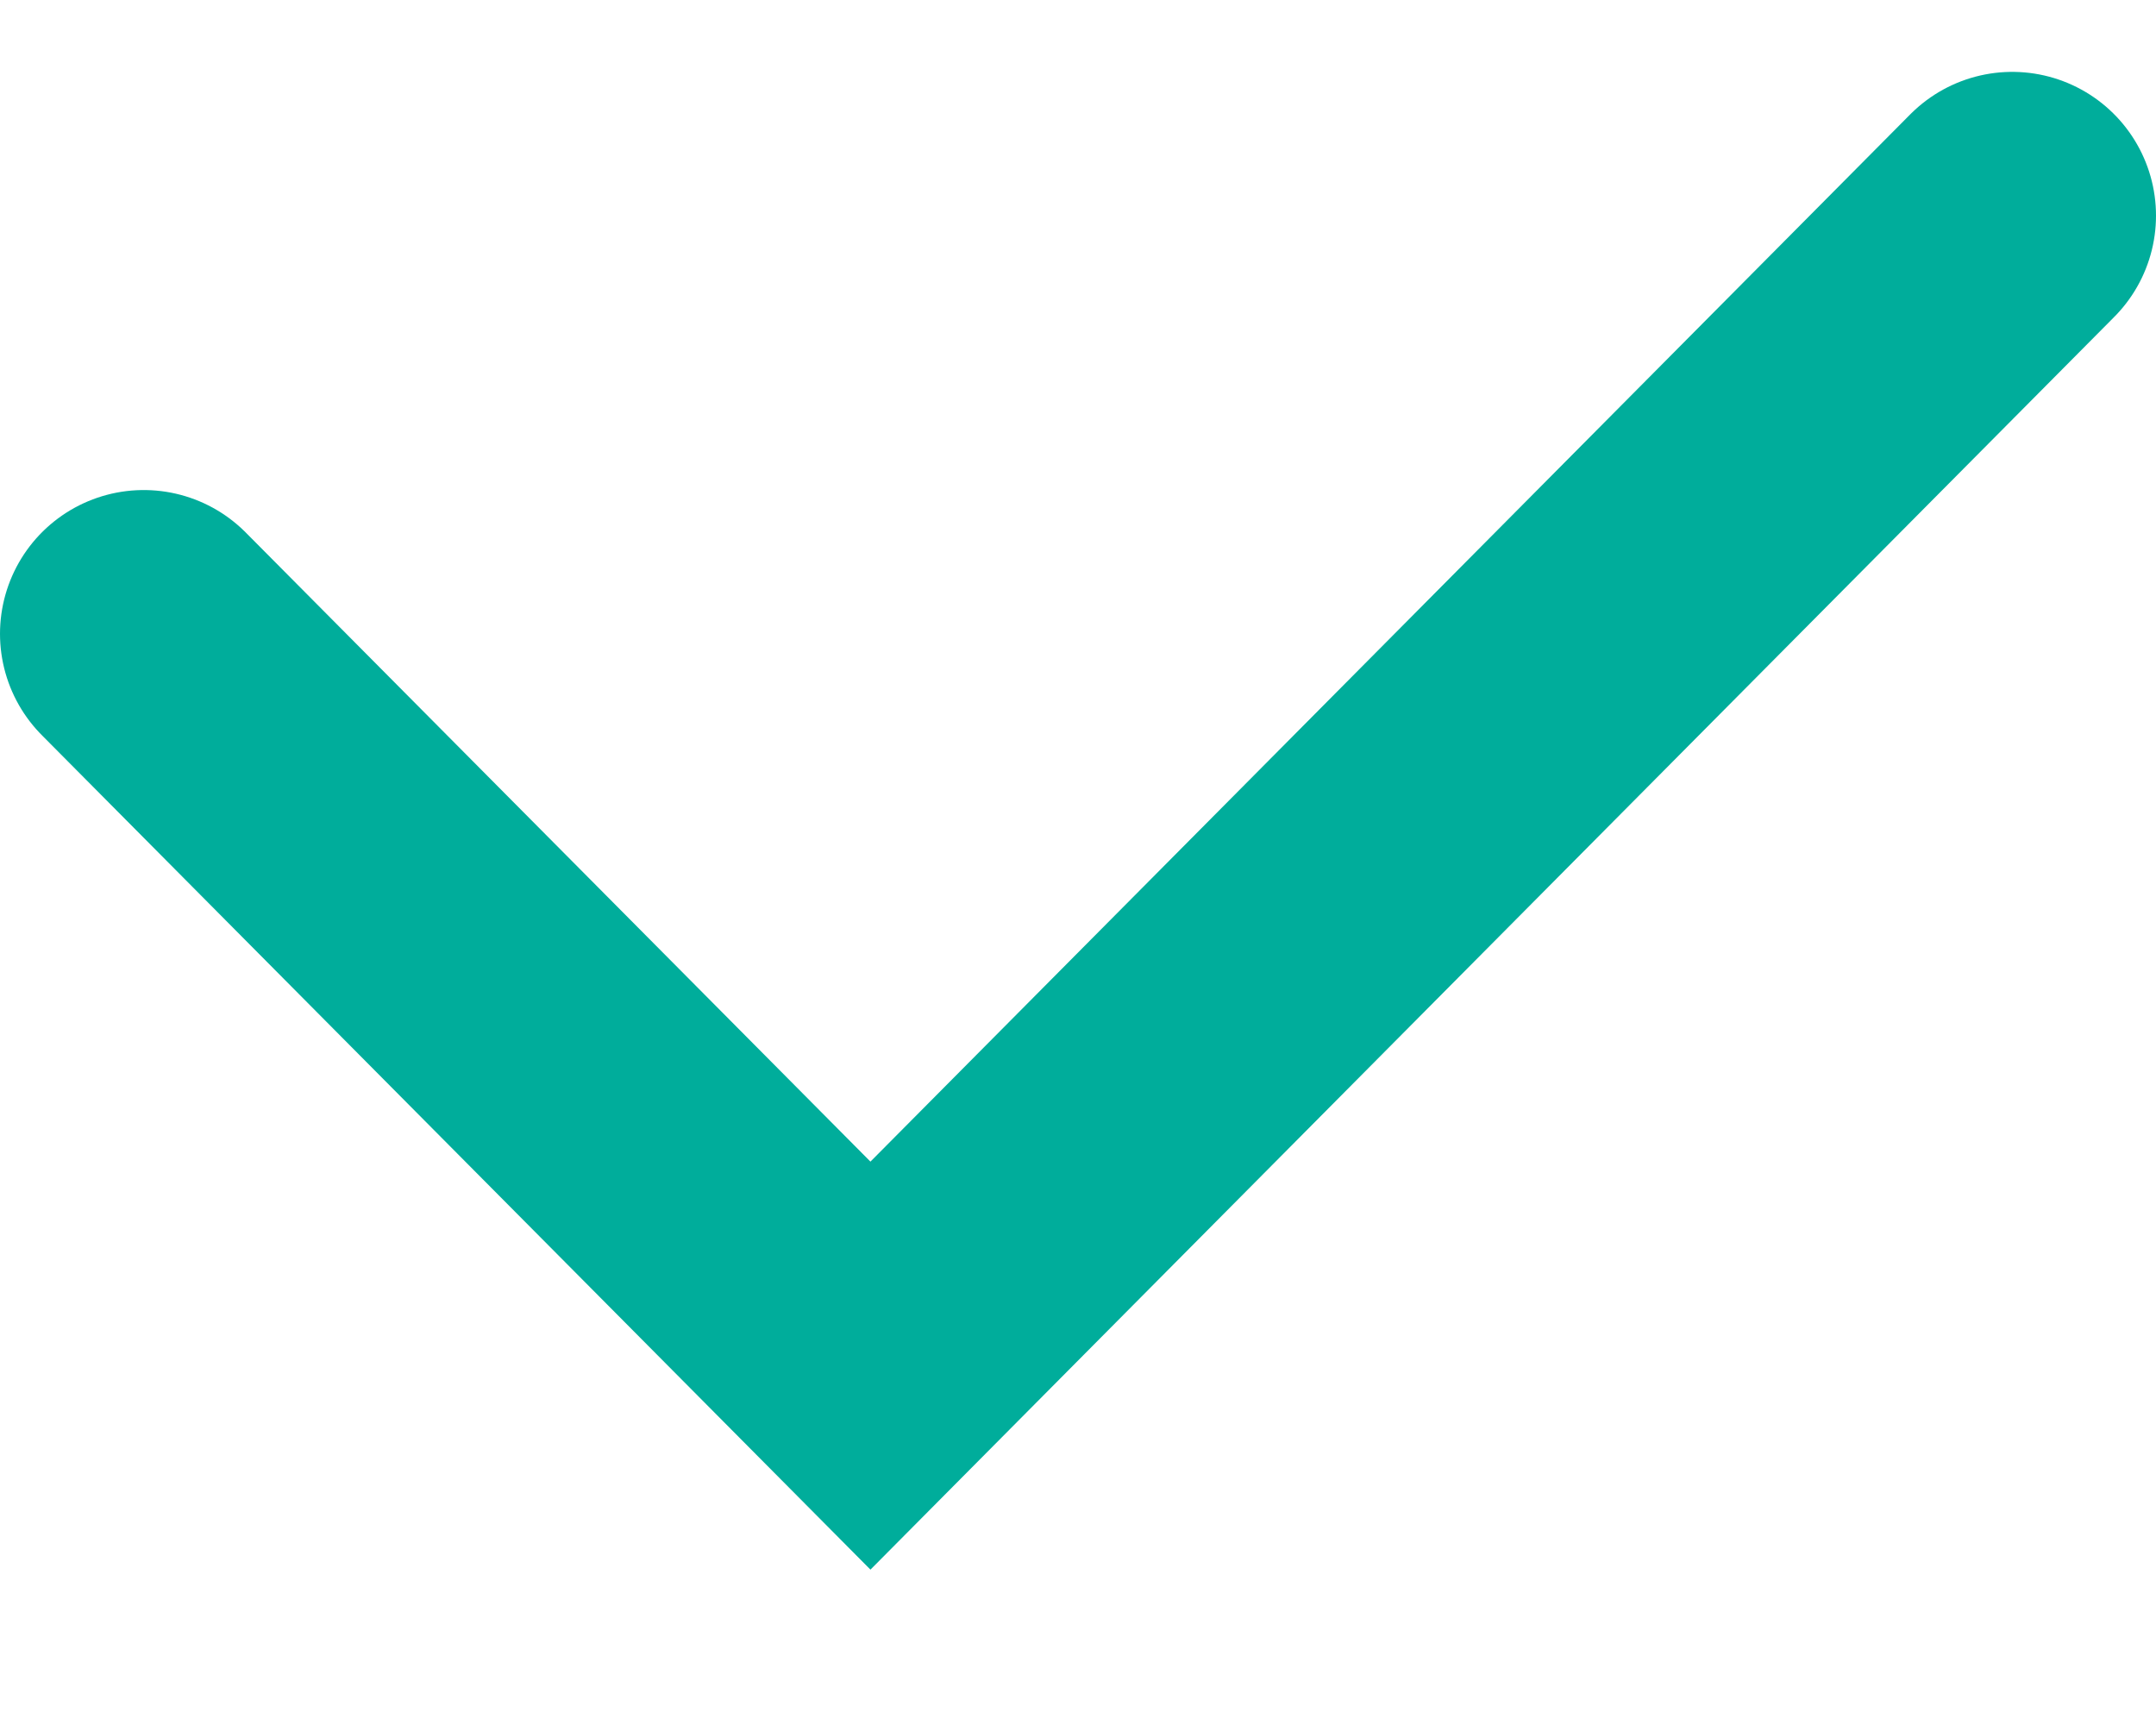 <svg width="15" height="12" viewBox="0 0 15 12" fill="none" xmlns="http://www.w3.org/2000/svg">
<g clip-path="url(#clip0_262_280)">
<path d="M1 4.409L6.056 9.5L14 1.5" stroke="#00AD9B" stroke-width="2" stroke-linecap="round"/>
</g>
<defs>
<clipPath id="clip0_262_280">
<rect width="15" height="11" fill="white" transform="translate(0 0.5)"/>
</clipPath>
</defs>
</svg>

